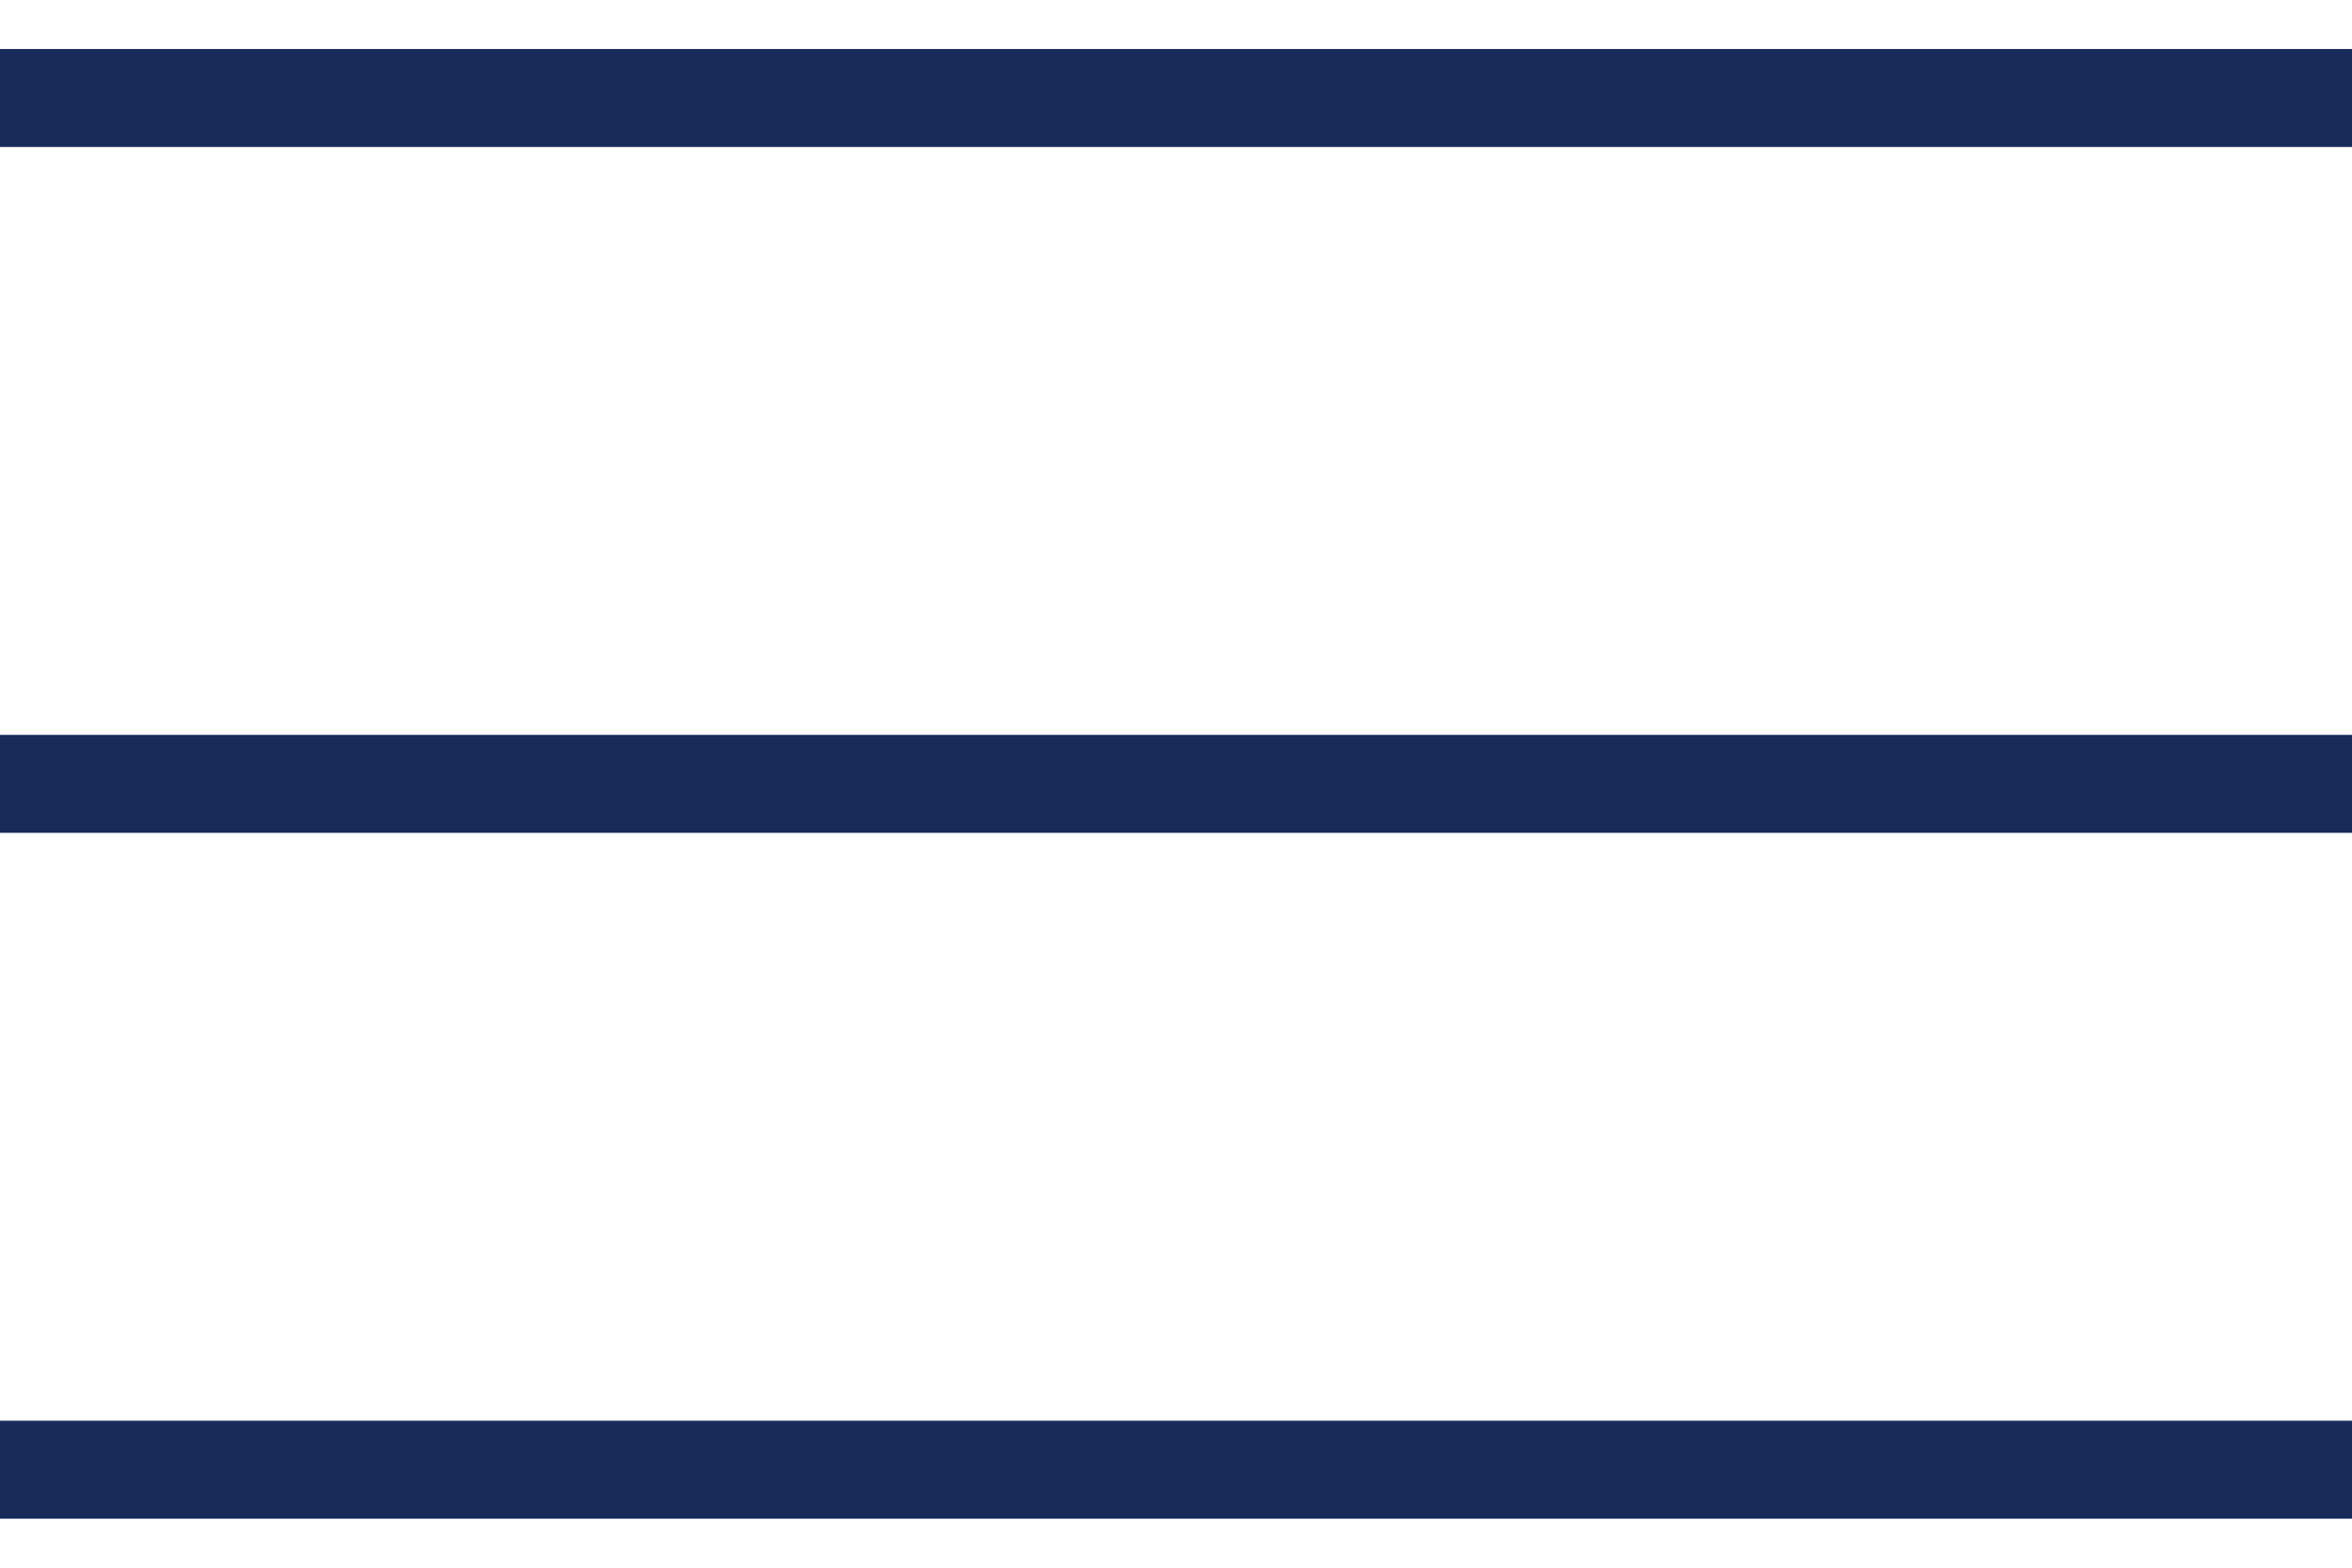 <svg width="24" height="16" viewBox="0 0 24 16" fill="none" xmlns="http://www.w3.org/2000/svg">
<path d="M0 1H24" stroke="#182B59"/>
<path d="M0 8H24" stroke="#182B59"/>
<path d="M0 15H24" stroke="#182B59"/>
</svg>
